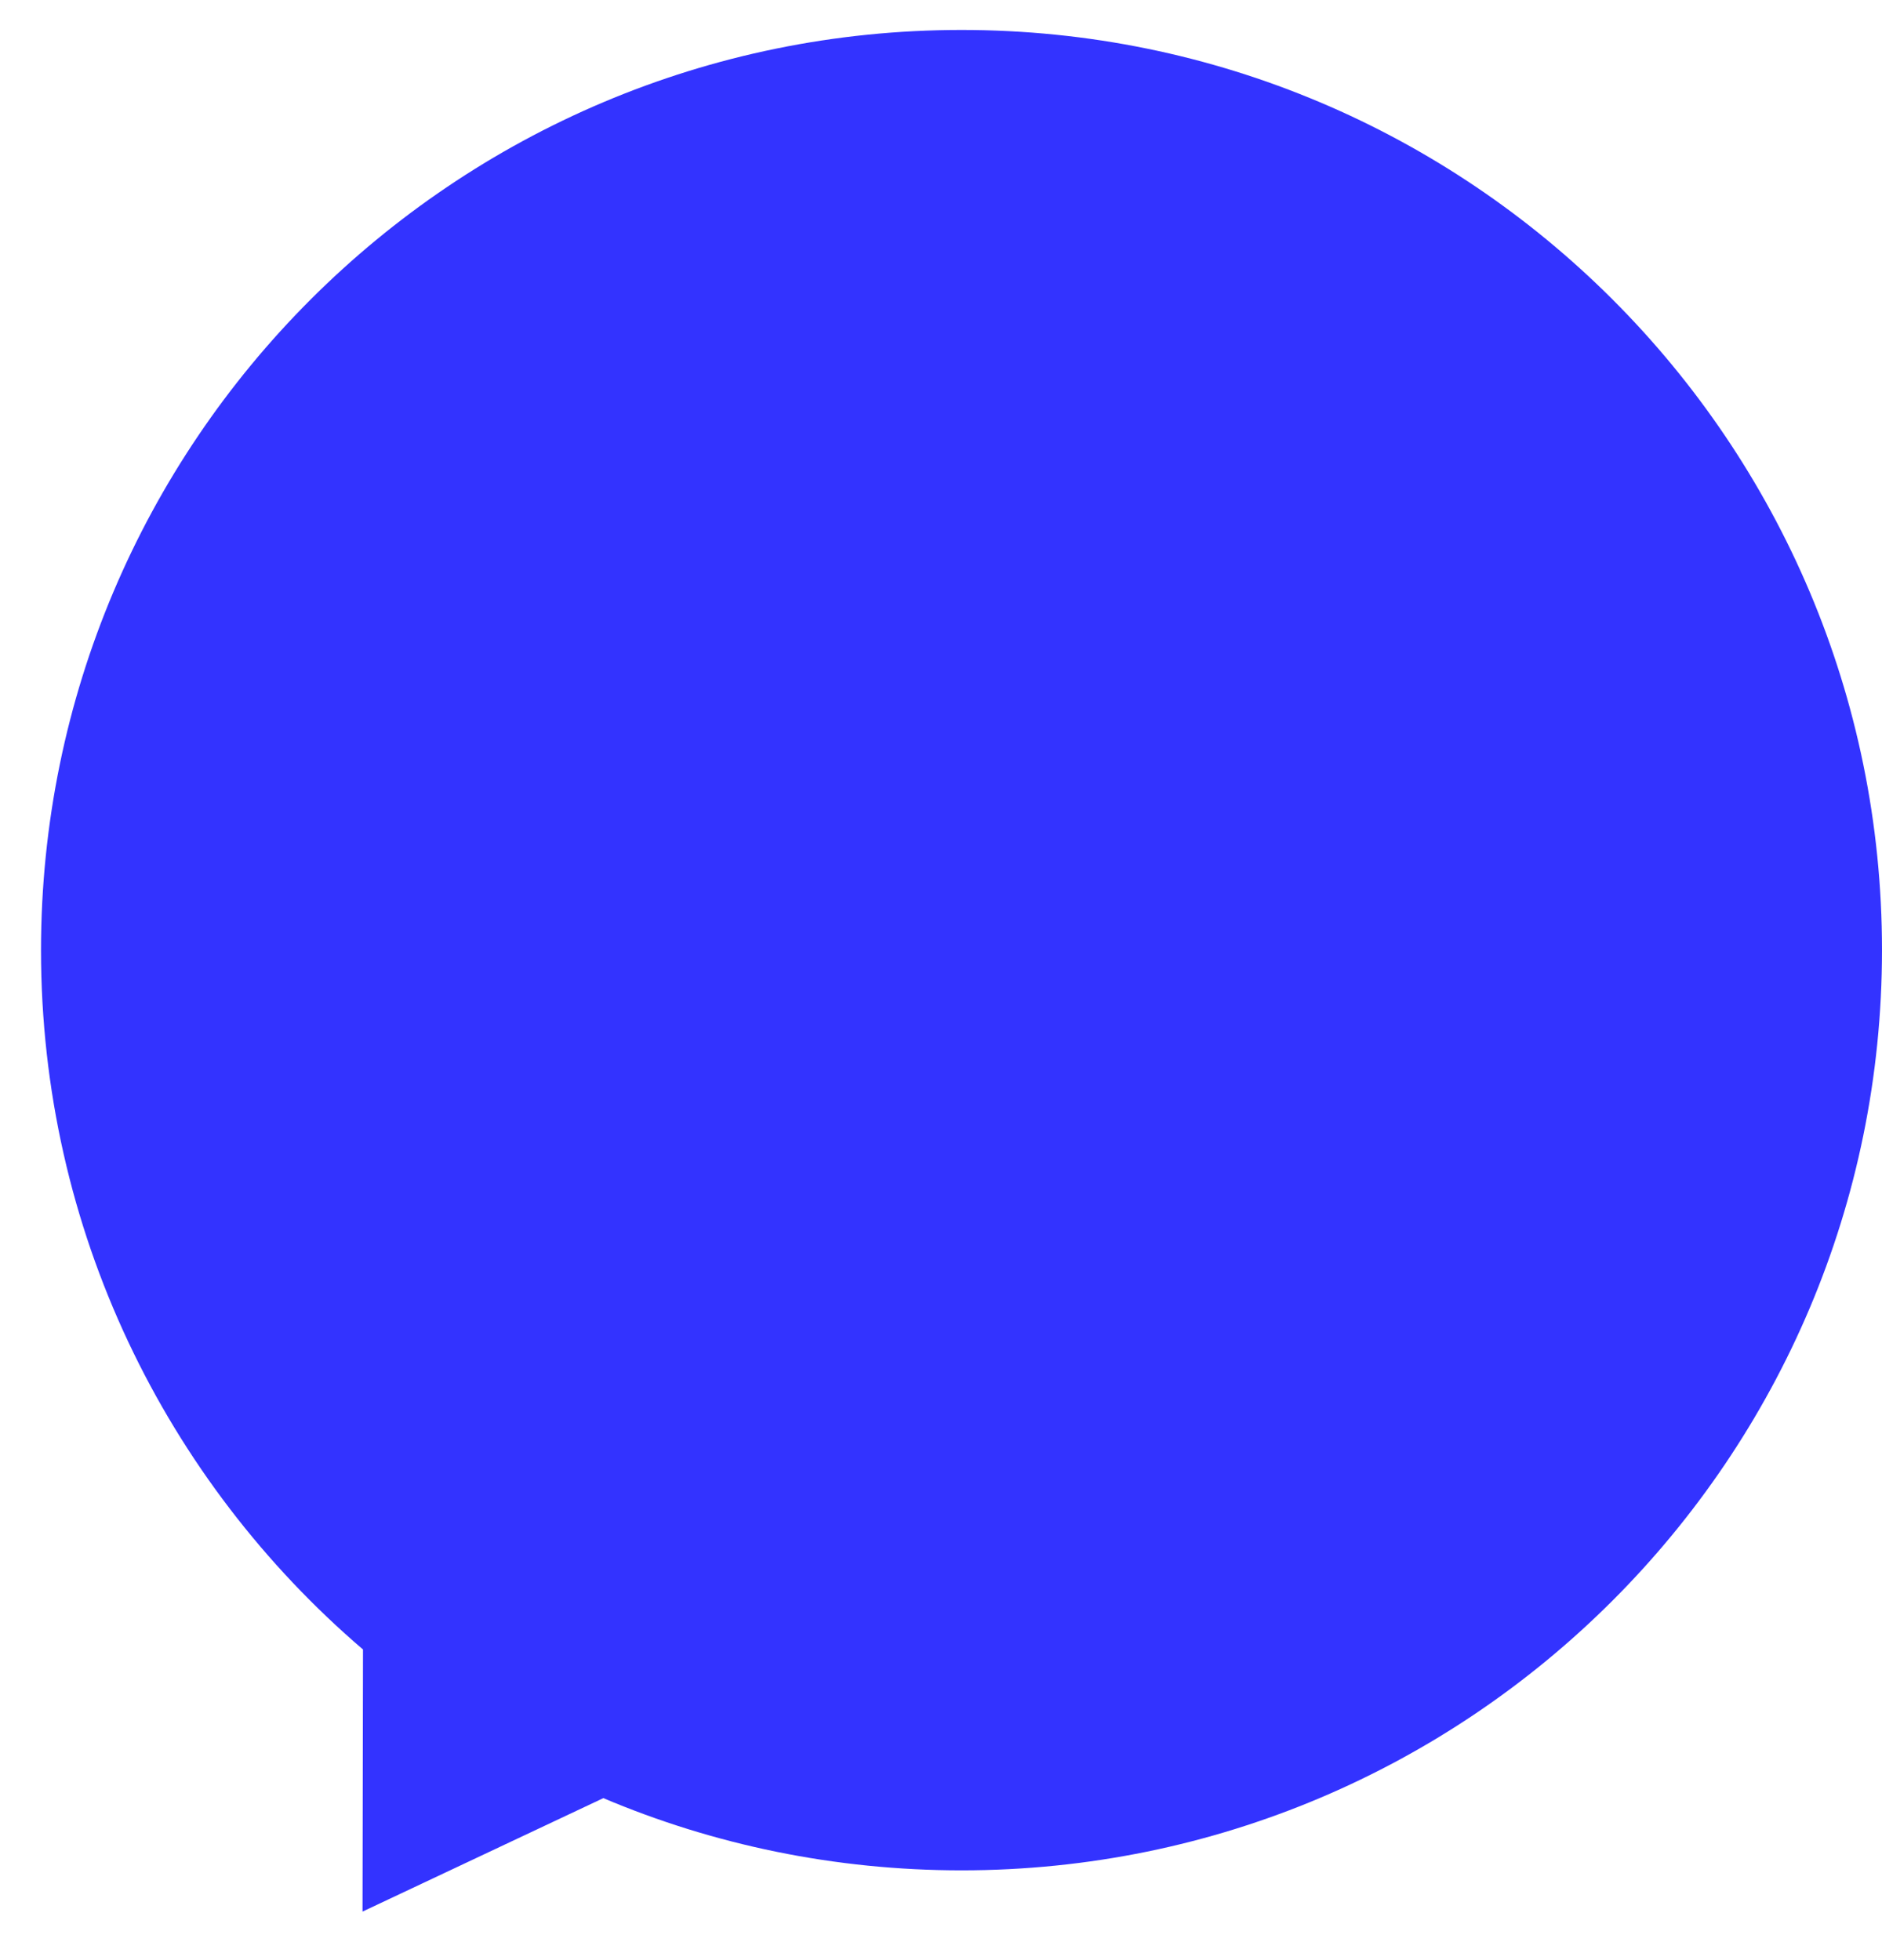 <svg xmlns="http://www.w3.org/2000/svg" width="24" height="25" viewBox="0 0 24 25" fill="none"><path id="Vector" d="M12.262 0.382C5.779 0.382 0.523 5.637 0.523 12.12C0.523 15.69 2.117 18.887 4.629 21.038L4.623 24.381L7.694 22.934C9.098 23.528 10.643 23.855 12.262 23.855C18.744 23.855 24 18.599 24 12.117C24 5.634 18.747 0.382 12.262 0.382Z" fill="#3333FF"></path></svg>
